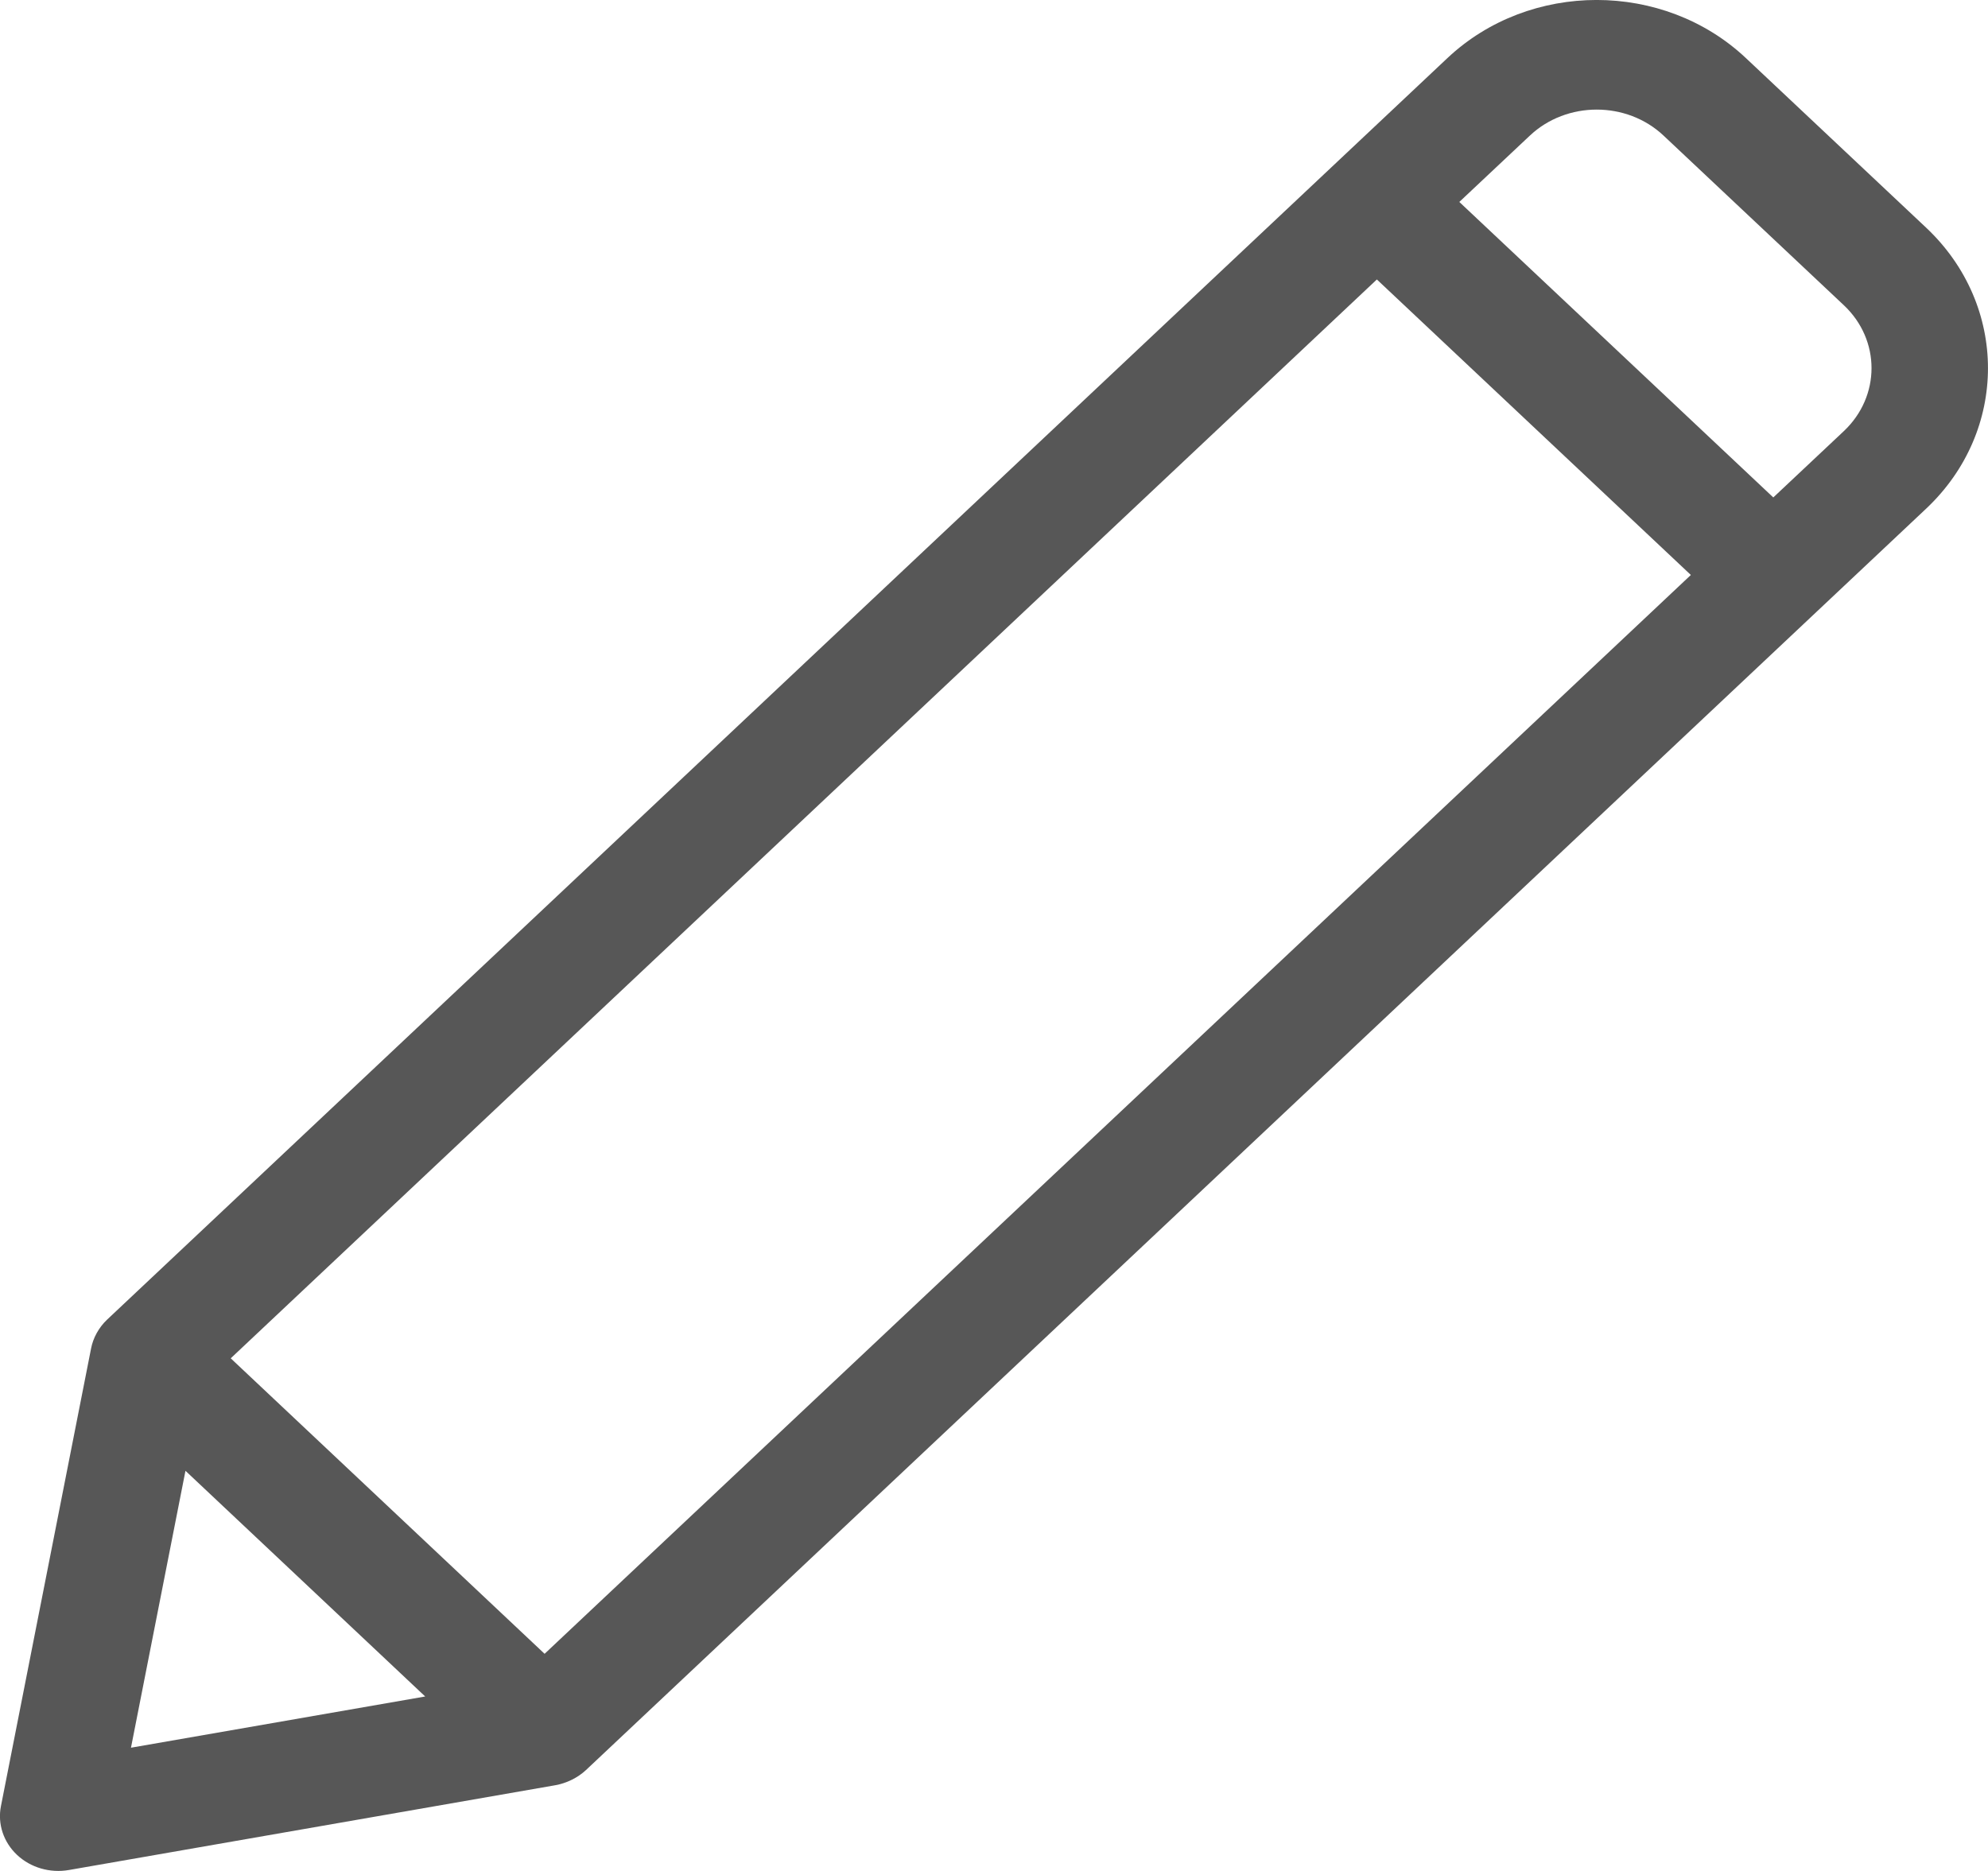 <svg width="17" height="16" viewBox="0 0 17 16" fill="none" xmlns="http://www.w3.org/2000/svg">
<path d="M16.471 1.947L14.93 0.497C14.226 -0.166 13.081 -0.166 12.377 0.497C11.715 1.121 1.593 10.648 0.916 11.285C0.844 11.353 0.796 11.443 0.779 11.531L0.008 15.446C-0.022 15.598 0.03 15.754 0.146 15.863C0.262 15.972 0.428 16.02 0.589 15.992L4.748 15.267C4.844 15.25 4.939 15.204 5.01 15.138L16.471 4.35C17.176 3.686 17.176 2.611 16.471 1.947ZM1.12 14.946L1.586 12.578L3.636 14.508L1.12 14.946ZM4.657 14.143L1.973 11.616L11.774 2.39L14.459 4.917L4.657 14.143ZM15.767 3.687L15.164 4.254L12.479 1.727L13.082 1.16C13.397 0.863 13.911 0.863 14.226 1.16L15.767 2.61C16.083 2.907 16.083 3.389 15.767 3.687Z" fill="#575757"/>
</svg>
